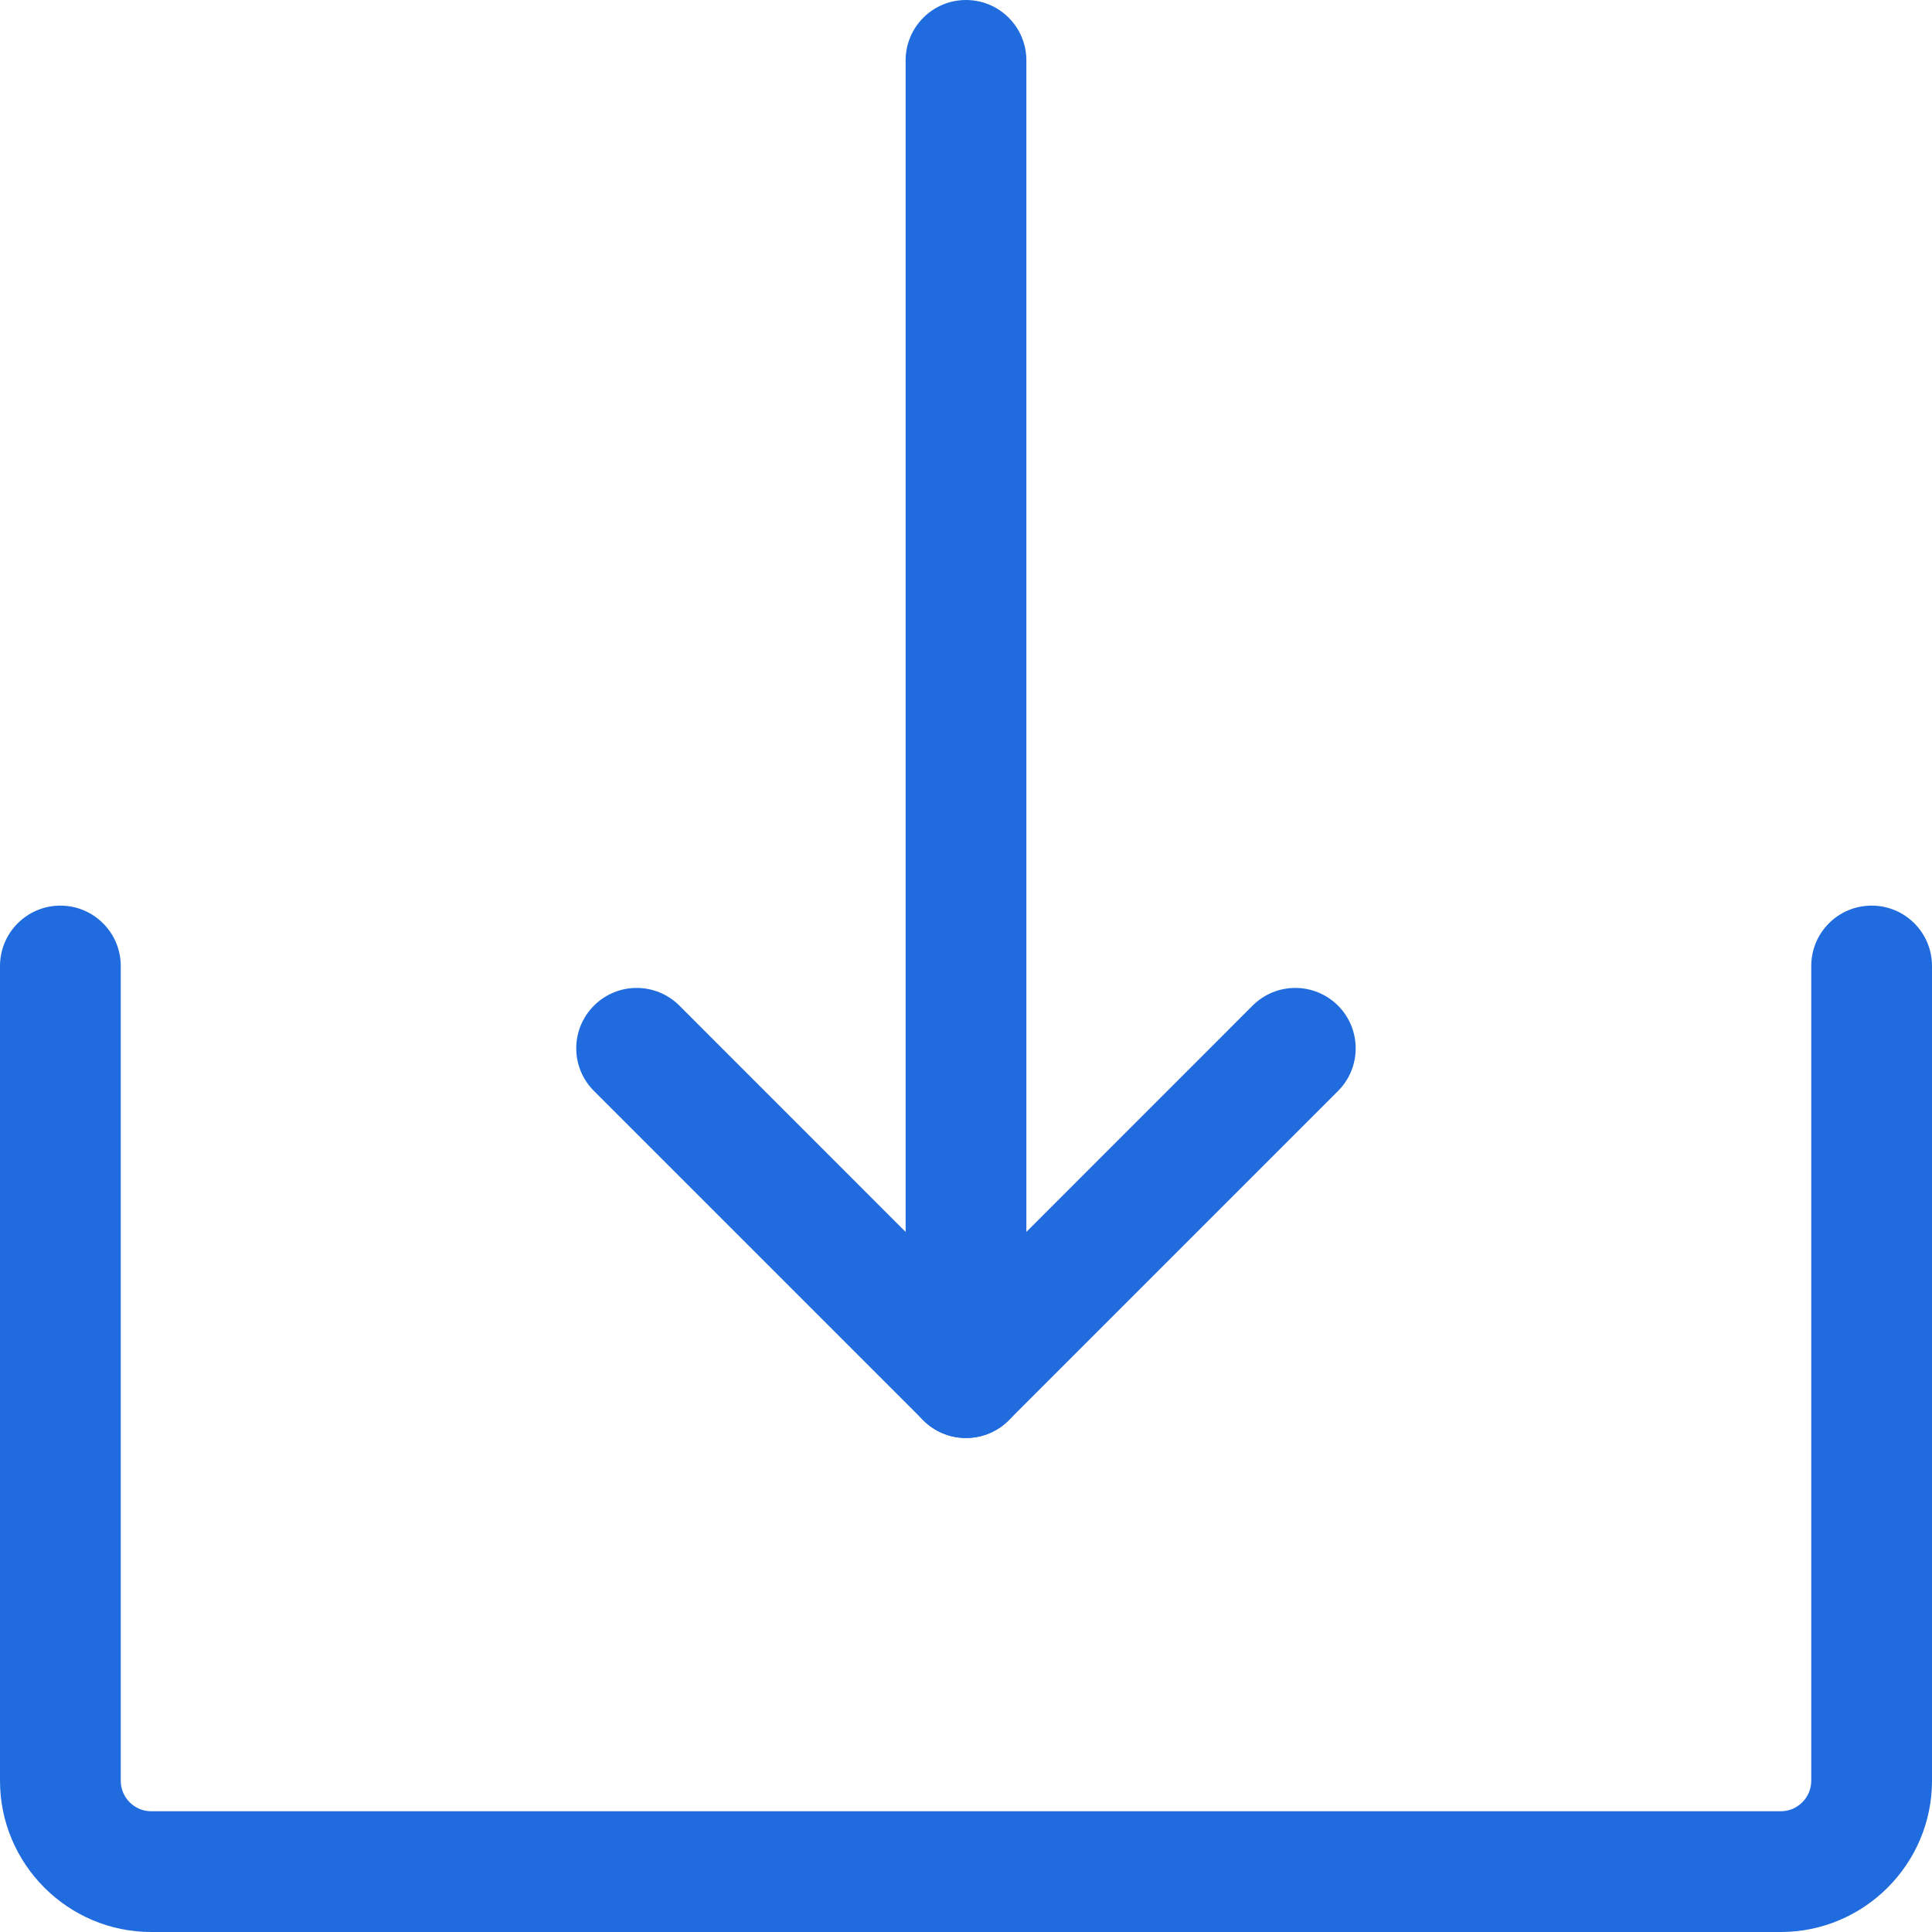 <svg width="20" height="20" viewBox="0 0 20 20" fill="none" xmlns="http://www.w3.org/2000/svg">
<path d="M18.434 20H1.565C0.703 20 0 19.297 0 18.434V10C0 9.655 0.28 9.375 0.625 9.375C0.97 9.375 1.25 9.655 1.25 10V18.434C1.25 18.608 1.391 18.75 1.565 18.75H18.434C18.608 18.75 18.75 18.608 18.75 18.434V10C18.75 9.655 19.029 9.375 19.375 9.375C19.721 9.375 20 9.655 20 10V18.434C20 19.297 19.297 20 18.434 20Z" fill="#206CDE"/>
<path d="M10 14.886C9.834 14.886 9.675 14.821 9.558 14.703L6.149 11.294C5.904 11.05 5.904 10.655 6.149 10.41C6.393 10.166 6.788 10.166 7.033 10.41L10 13.378L12.967 10.41C13.211 10.166 13.606 10.166 13.851 10.41C14.095 10.655 14.095 11.05 13.851 11.294L10.442 14.703C10.325 14.821 10.166 14.886 10 14.886Z" fill="#206CDE"/>
<path d="M10 14.886C9.655 14.886 9.375 14.607 9.375 14.261V0.625C9.375 0.28 9.655 0 10 0C10.345 0 10.625 0.28 10.625 0.625V14.261C10.625 14.607 10.345 14.886 10 14.886Z" fill="#206CDE"/>
</svg>
